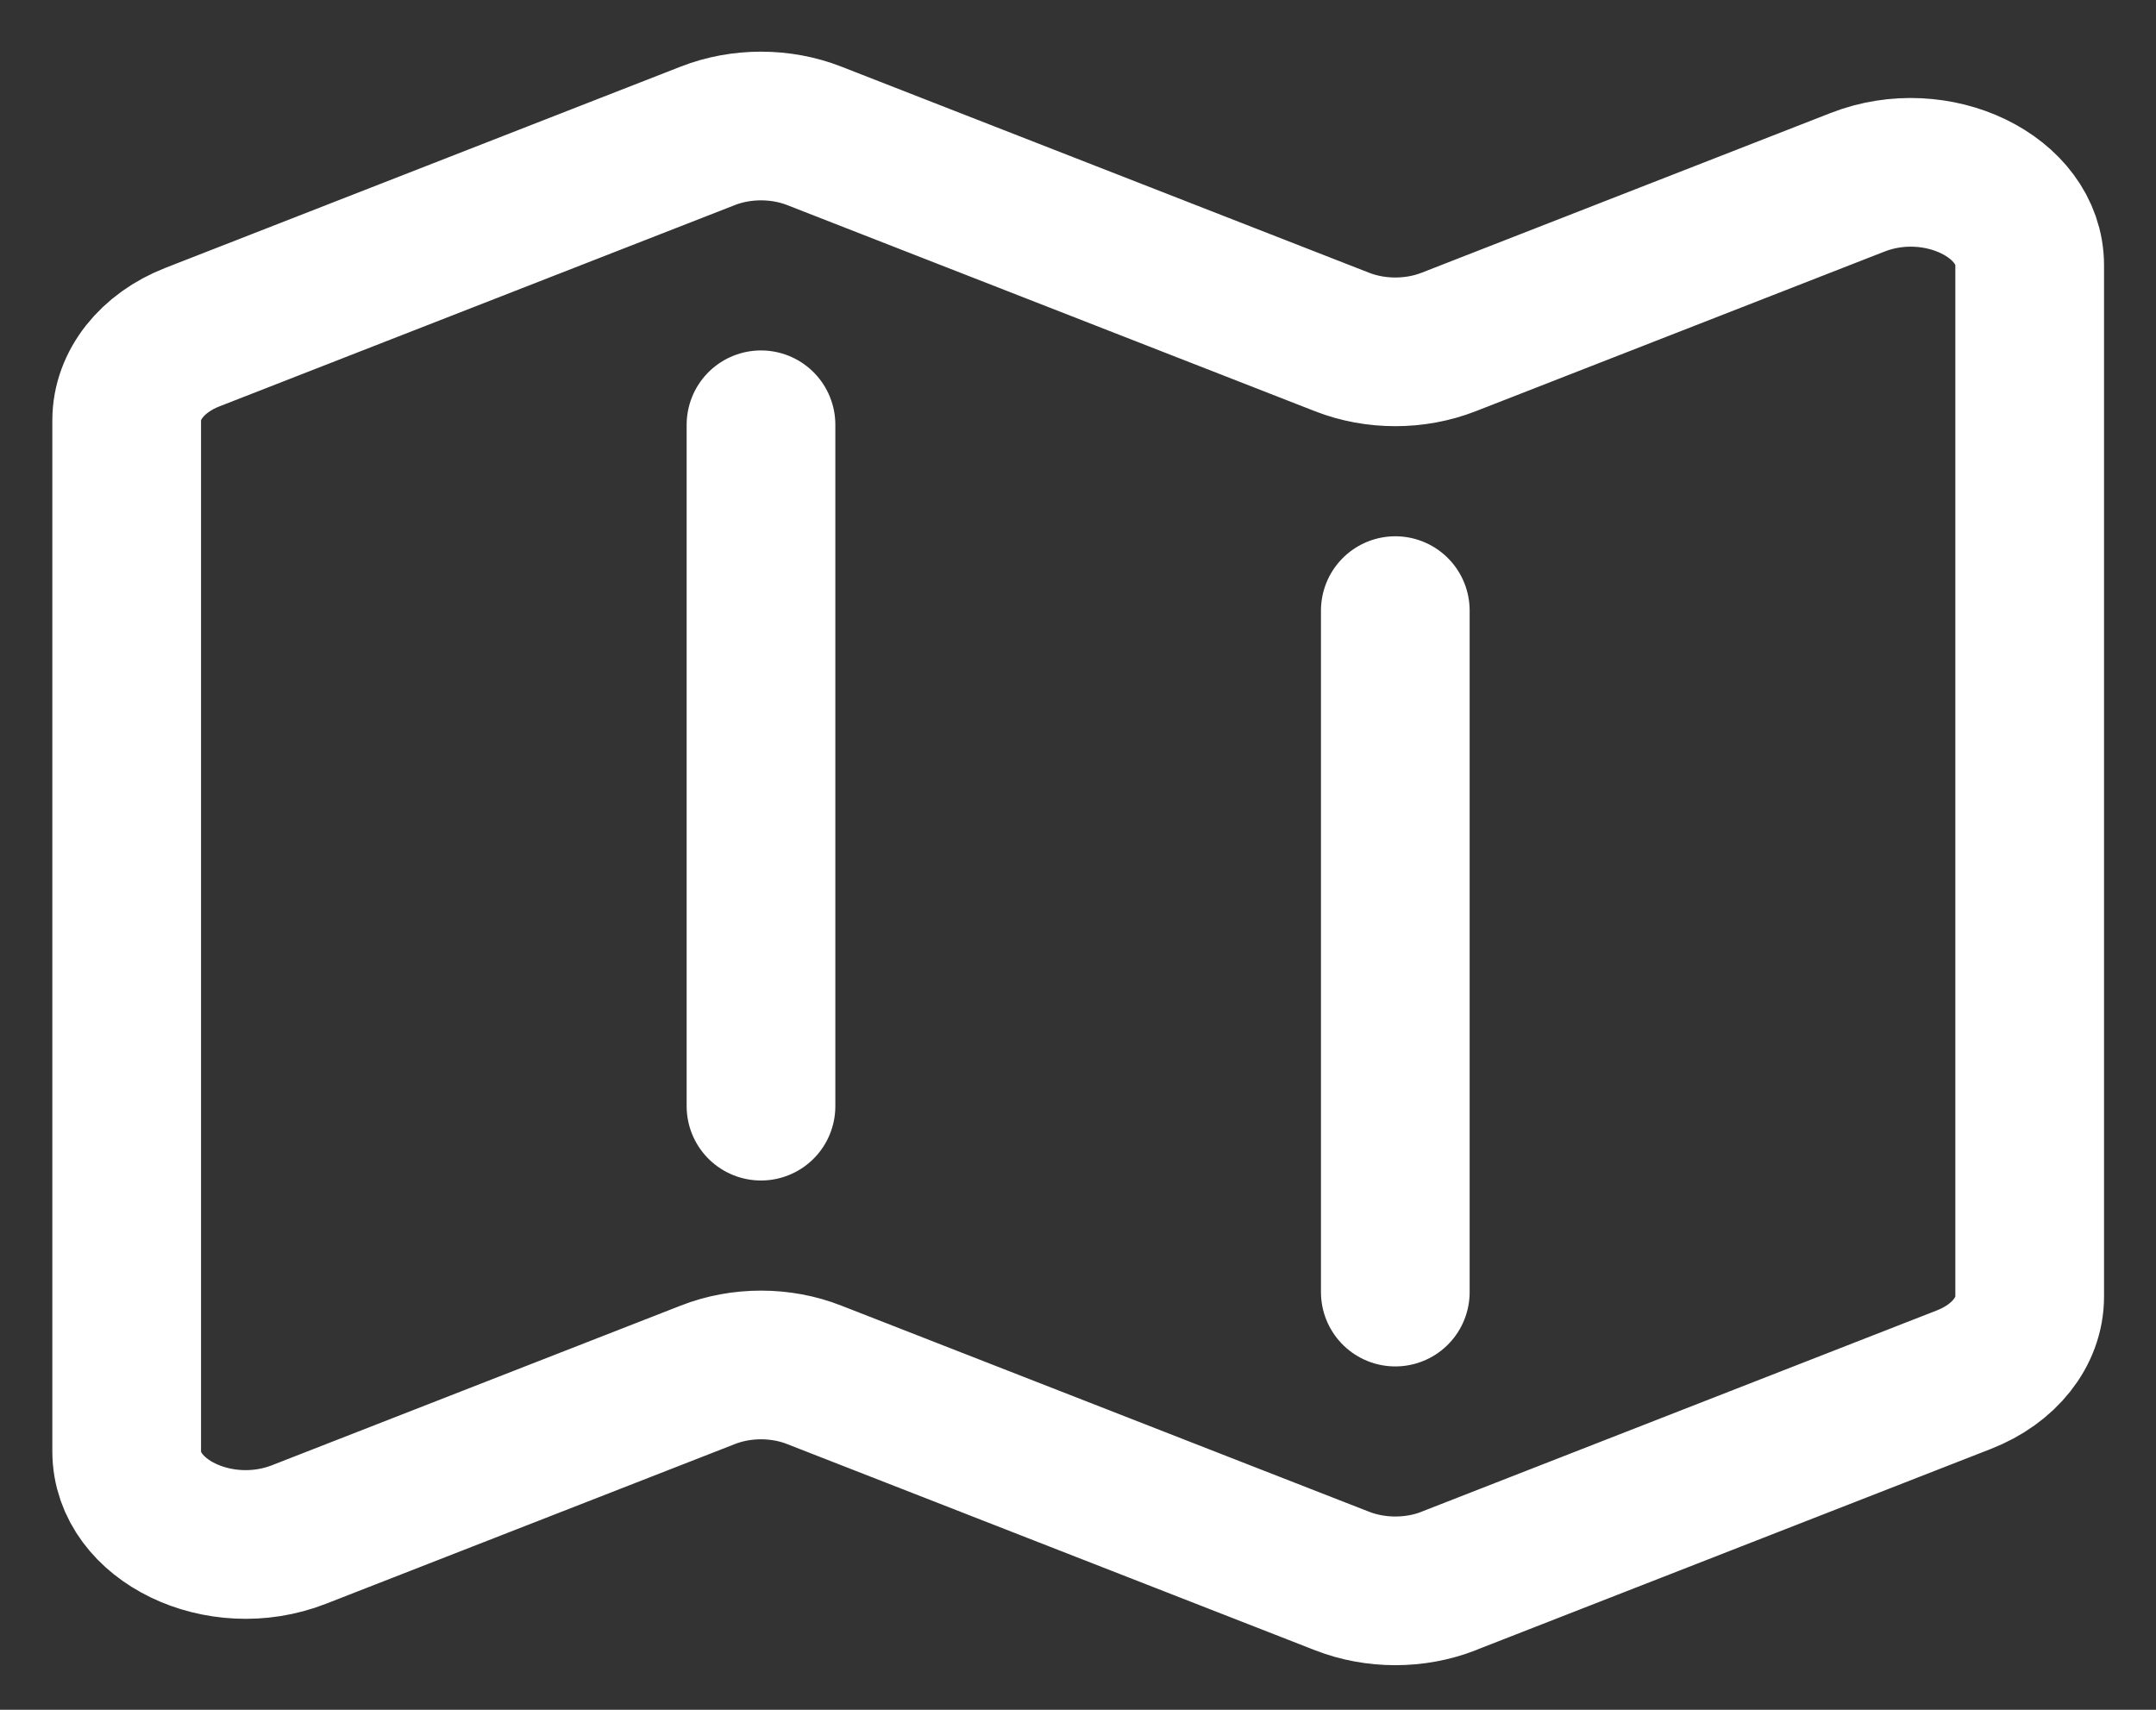 <svg width="29" height="23" viewBox="0 0 29 23" fill="none" xmlns="http://www.w3.org/2000/svg">
<rect x="0" y="0" width="29" height="23" fill="#333333" stroke="none"/>
<path d="M10.236 5.714V14.88M18.768 8.214V17.381M19.484 21.267L26.416 18.559C26.958 18.348 27.301 17.915 27.301 17.442V3.569C27.301 2.641 26.049 2.036 24.986 2.452L19.484 4.601C19.033 4.777 18.503 4.777 18.053 4.601L10.951 1.827C10.729 1.74 10.484 1.695 10.236 1.695C9.988 1.695 9.743 1.74 9.521 1.827L2.588 4.535C2.045 4.747 1.704 5.181 1.704 5.653V19.525C1.704 20.454 2.955 21.058 4.019 20.643L9.521 18.494C9.971 18.317 10.502 18.317 10.951 18.494L18.053 21.268C18.504 21.444 19.034 21.444 19.484 21.268V21.267Z" stroke="white" stroke-width="2" stroke-linecap="round" stroke-linejoin="round"/>
</svg>
